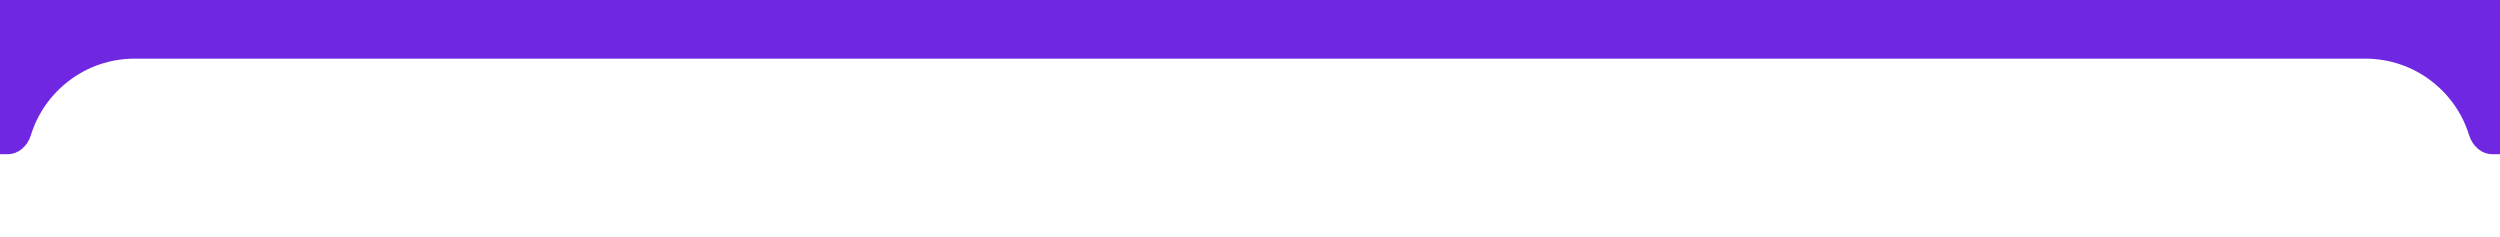 <svg width="1151" height="109" viewBox="0 0 1151 109" fill="none" xmlns="http://www.w3.org/2000/svg">
<g clip-path="url(#clip0_7018_142)">
<path d="M1431 94.989C1431 94.995 1431 95 1430.99 95V95C1430.98 95 1430.98 94.995 1430.98 94.989C1430.45 81.651 1419.47 71 1406 71H1147.52C1142.45 71 1138.3 67.167 1136.81 62.326C1130.54 41.872 1111.51 27 1089 27H62C39.492 27 20.459 41.872 14.189 62.326C12.705 67.167 8.546 71 3.482 71H-464C-477.469 71 -488.448 81.651 -488.978 94.989C-488.978 94.995 -488.983 95 -488.989 95V95C-488.995 95 -489 94.995 -489 94.989V10C-489 4.477 -484.523 0 -479 0H1421C1426.52 0 1431 4.477 1431 10V94.989Z" fill="#7027E2"/>
</g>
<defs>
<clipPath id="clip0_7018_142">
<rect width="1151" height="109" fill="white"/>
</clipPath>
</defs>
</svg>

